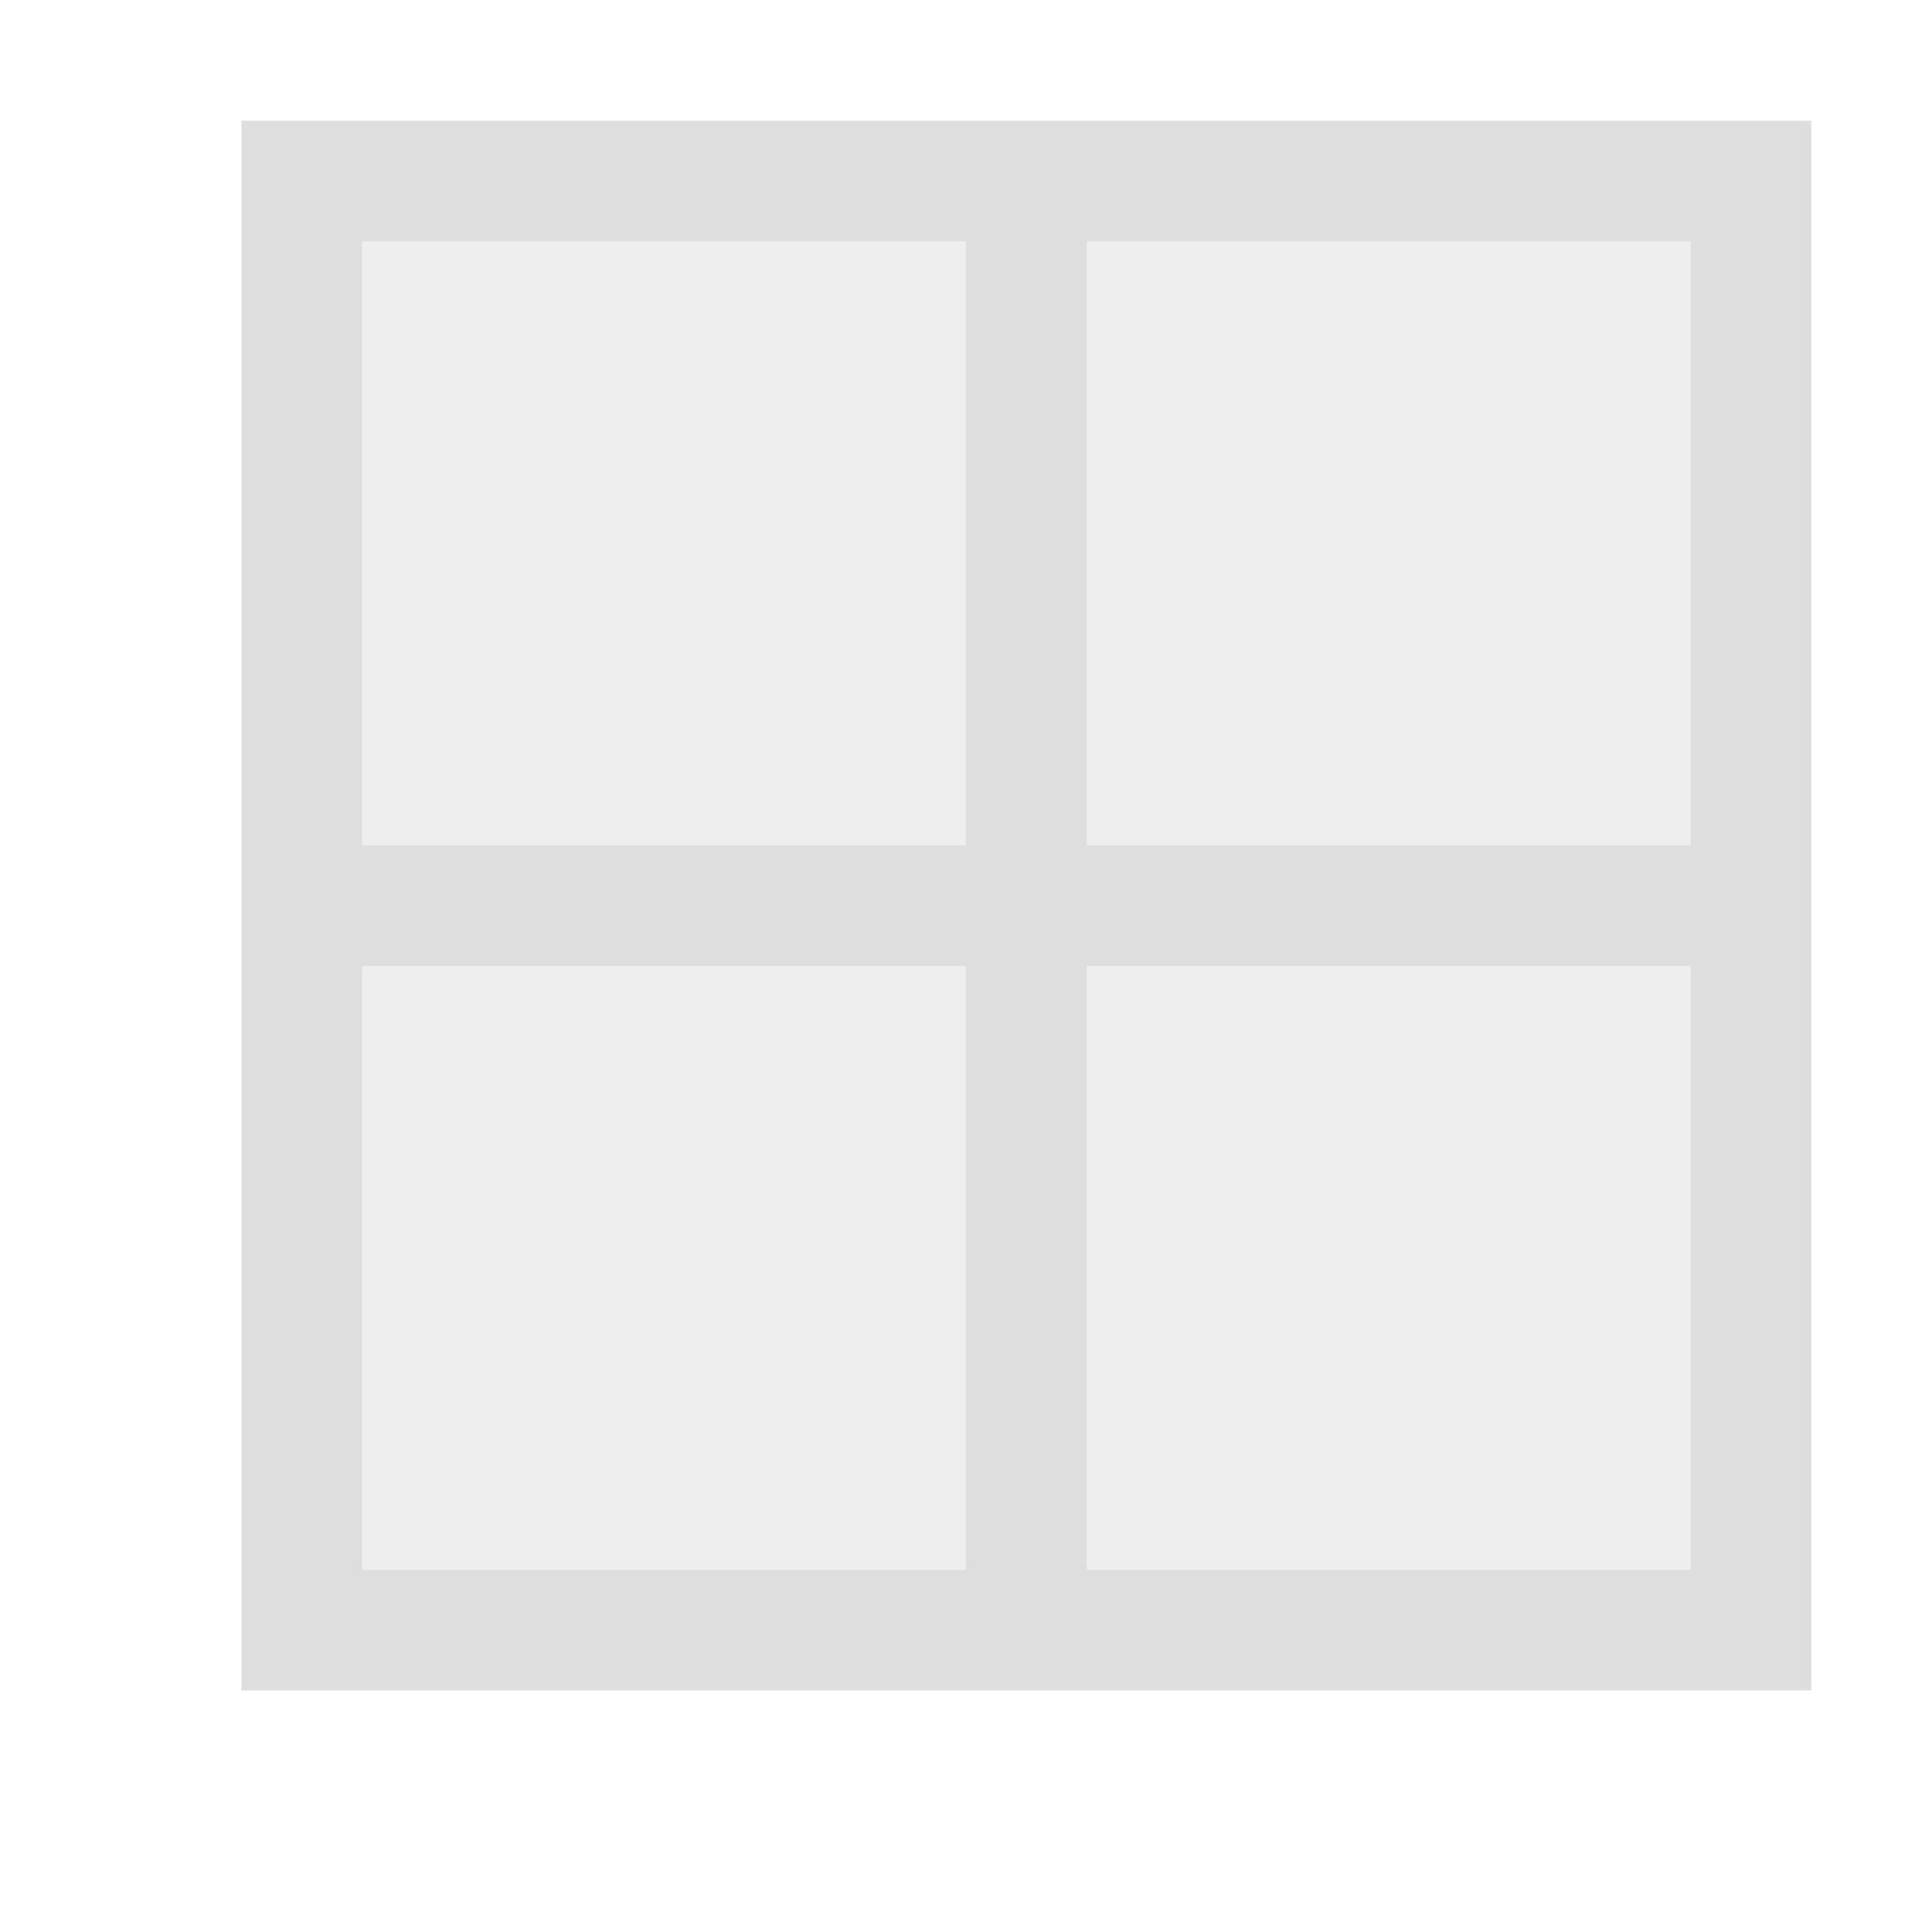 <?xml version='1.0' encoding='ASCII'?>
<svg xmlns="http://www.w3.org/2000/svg" viewBox="0 0 16 16">
<defs><style id="current-color-scheme" type="text/css">.ColorScheme-Contrast{color:#dedede; fill:currentColor;}</style></defs><path d="M2 1v13h13V1zm1 1h5v5H3zm6 0h5v5H9zM3 8h5v5H3zm6 0h5v5H9z" class="ColorScheme-Contrast" style="fill-opacity:1;stroke:none;fill:currentColor" fill="currentColor"/>
<path d="M3 2h11v11H3Z" class="ColorScheme-Contrast" style="fill-opacity:.5;stroke:none;fill:currentColor" fill="currentColor"/>
</svg>
